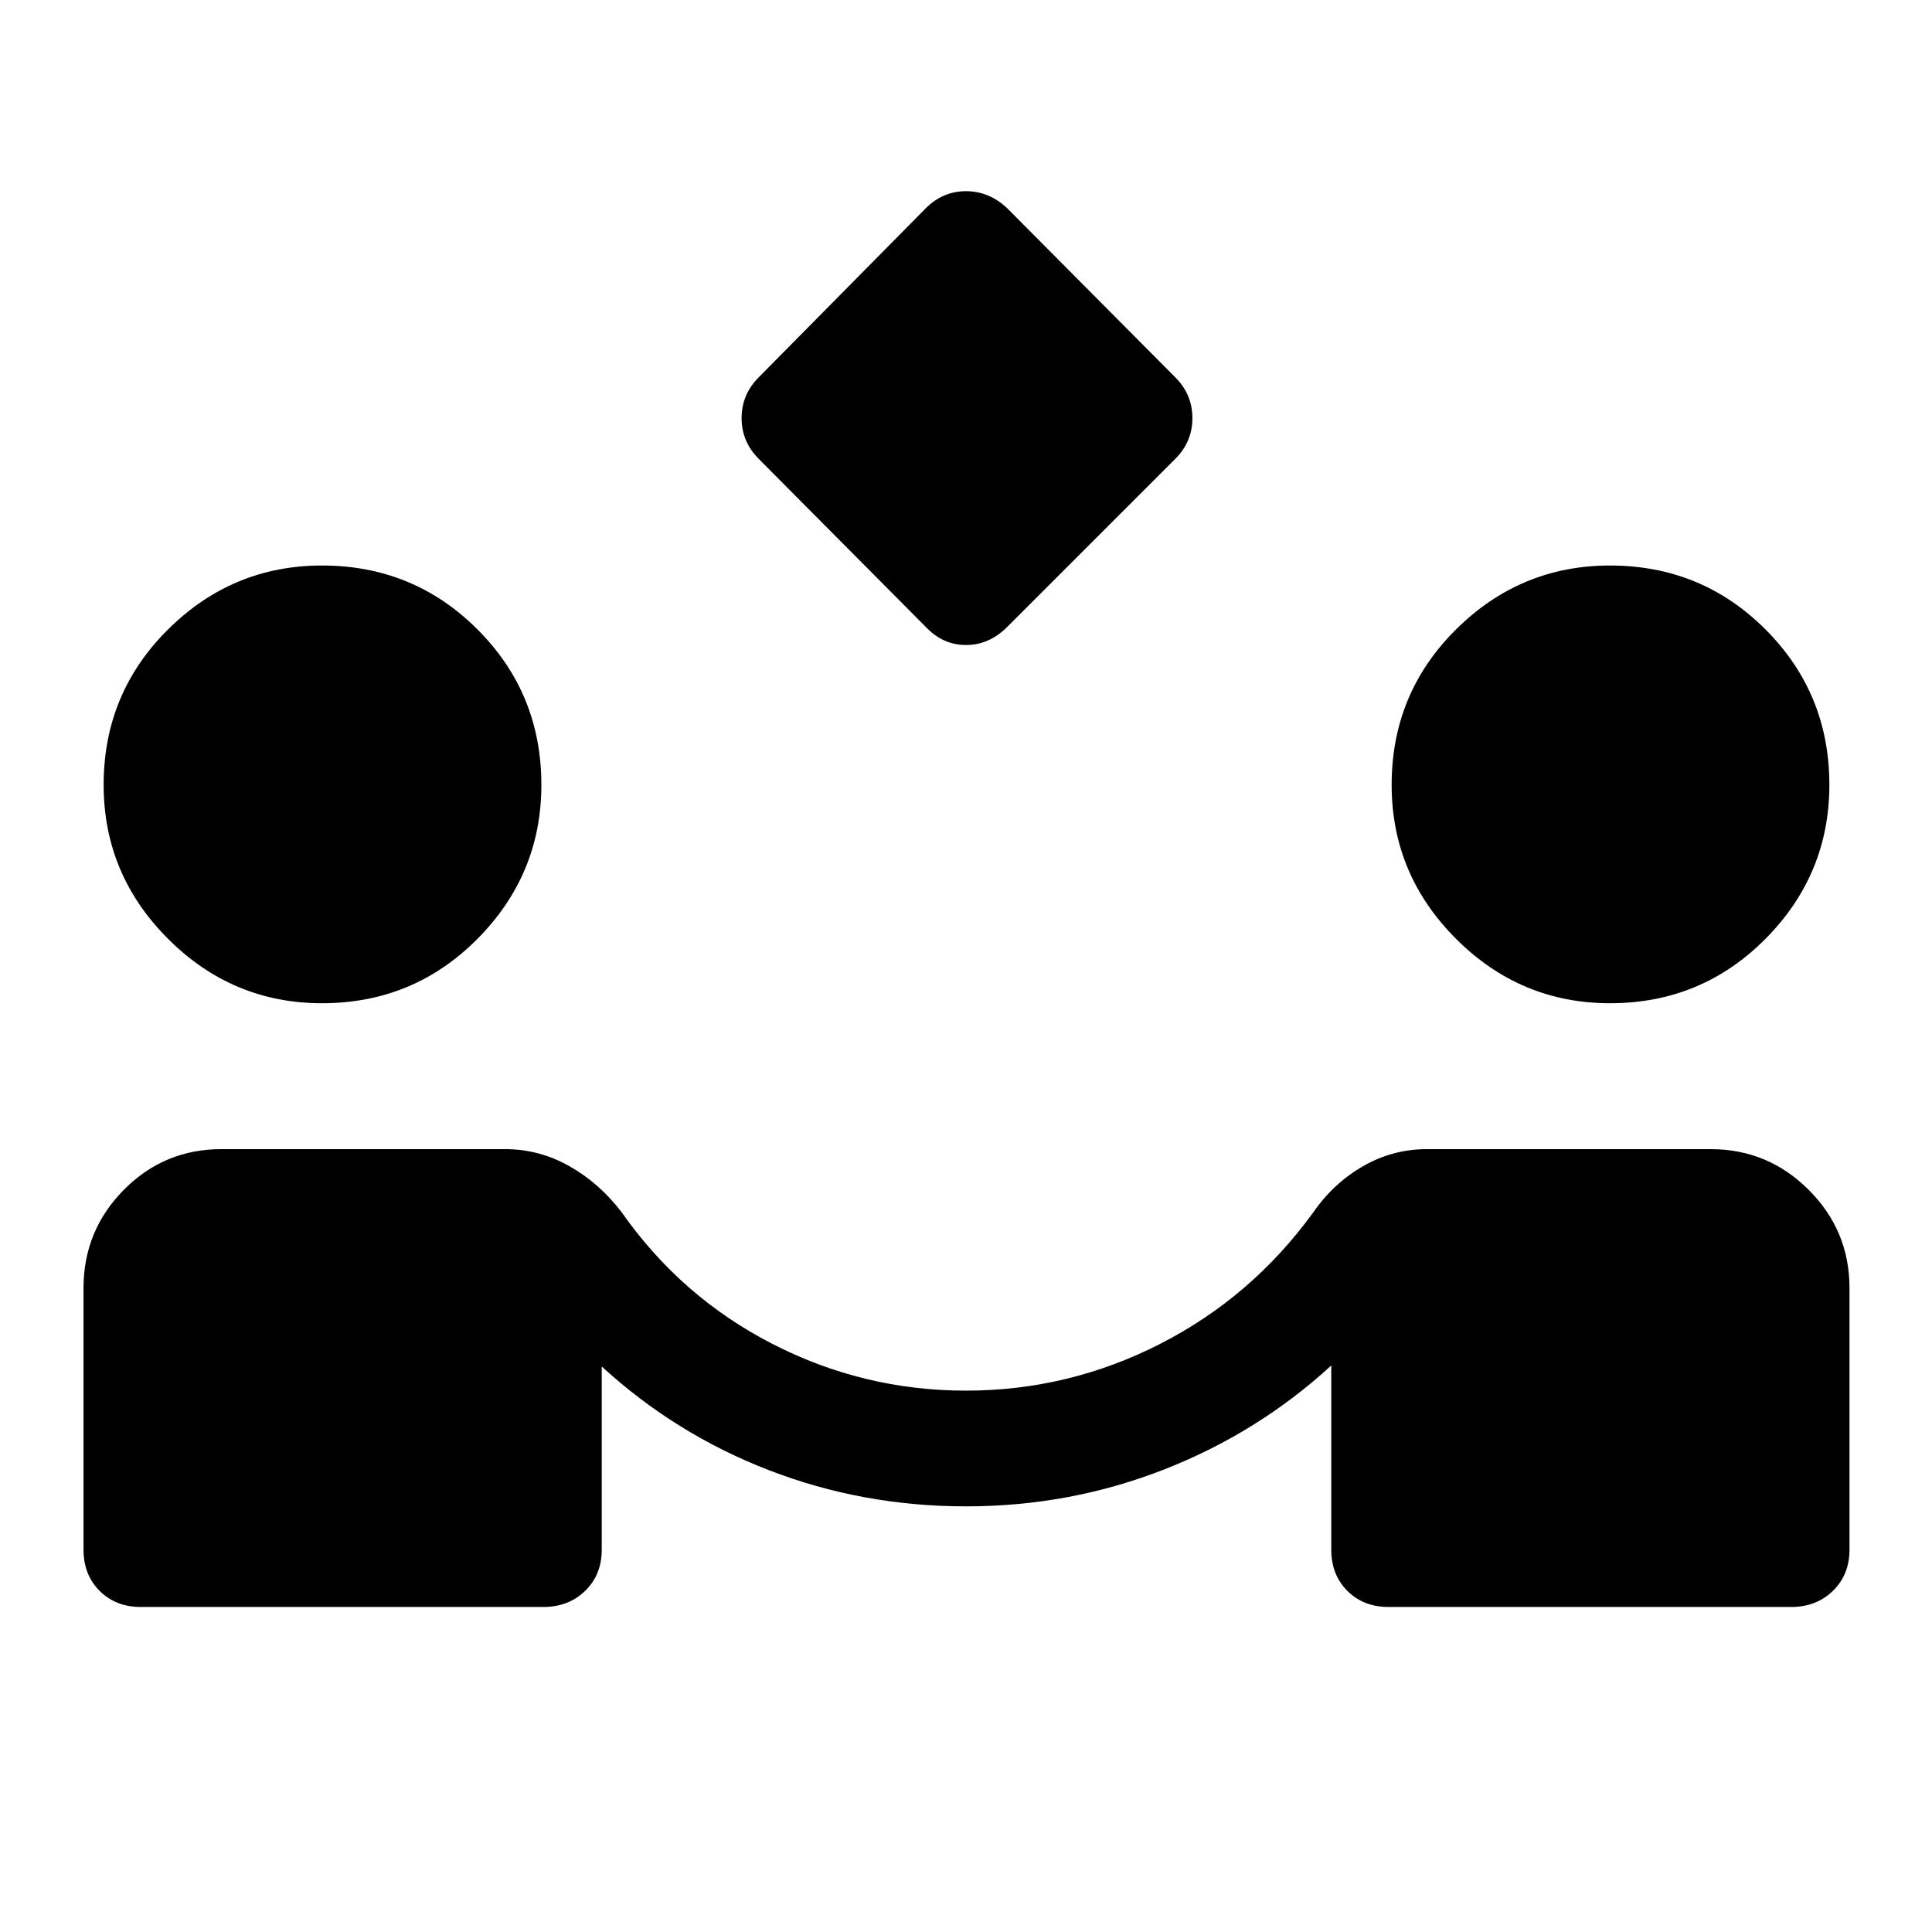 <svg xmlns="http://www.w3.org/2000/svg" height="48" viewBox="0 -960 960 960" width="48"><path d="M460-648.5 377-732q-8.5-8.5-8.5-20.25t8.5-20.25l83-84q8.5-8.5 20-8.5t20.5 8.5l83.5 84q8.5 8.5 8.5 20.25T584-732l-83.5 83.5q-9 9-20.5 9t-20-9Zm-390 487q-12.5 0-20.5-8t-8-20.5v-130q0-28.5 20-48.75T110-389h141q17 0 32 8.5t26 23q29.5 42 74.75 65.25T480-269q51 0 96.5-23.25t76-65.25q10-14.5 24.75-23T709-389h141q28.5 0 48.75 20.25T919-320v130q0 12.5-8.25 20.5t-20.75 8H690q-12.5 0-20.5-8t-8-20.5v-91.5Q625-248 578.25-229.75T480-211.5q-51.5 0-98-18T299-281v91q0 12.5-8.25 20.5t-20.75 8H70Zm90-300q-44.5 0-76.5-32t-32-76.5q0-45.5 32-77.25T160-679q45.5 0 77.25 31.75T269-570q0 44.5-31.75 76.5t-77.25 32Zm640 0q-44.5 0-76.5-32t-32-76.5q0-45.5 32-77.25T800-679q45.5 0 77.25 31.75T909-570q0 44.5-31.75 76.5t-77.25 32Z"/></svg>
